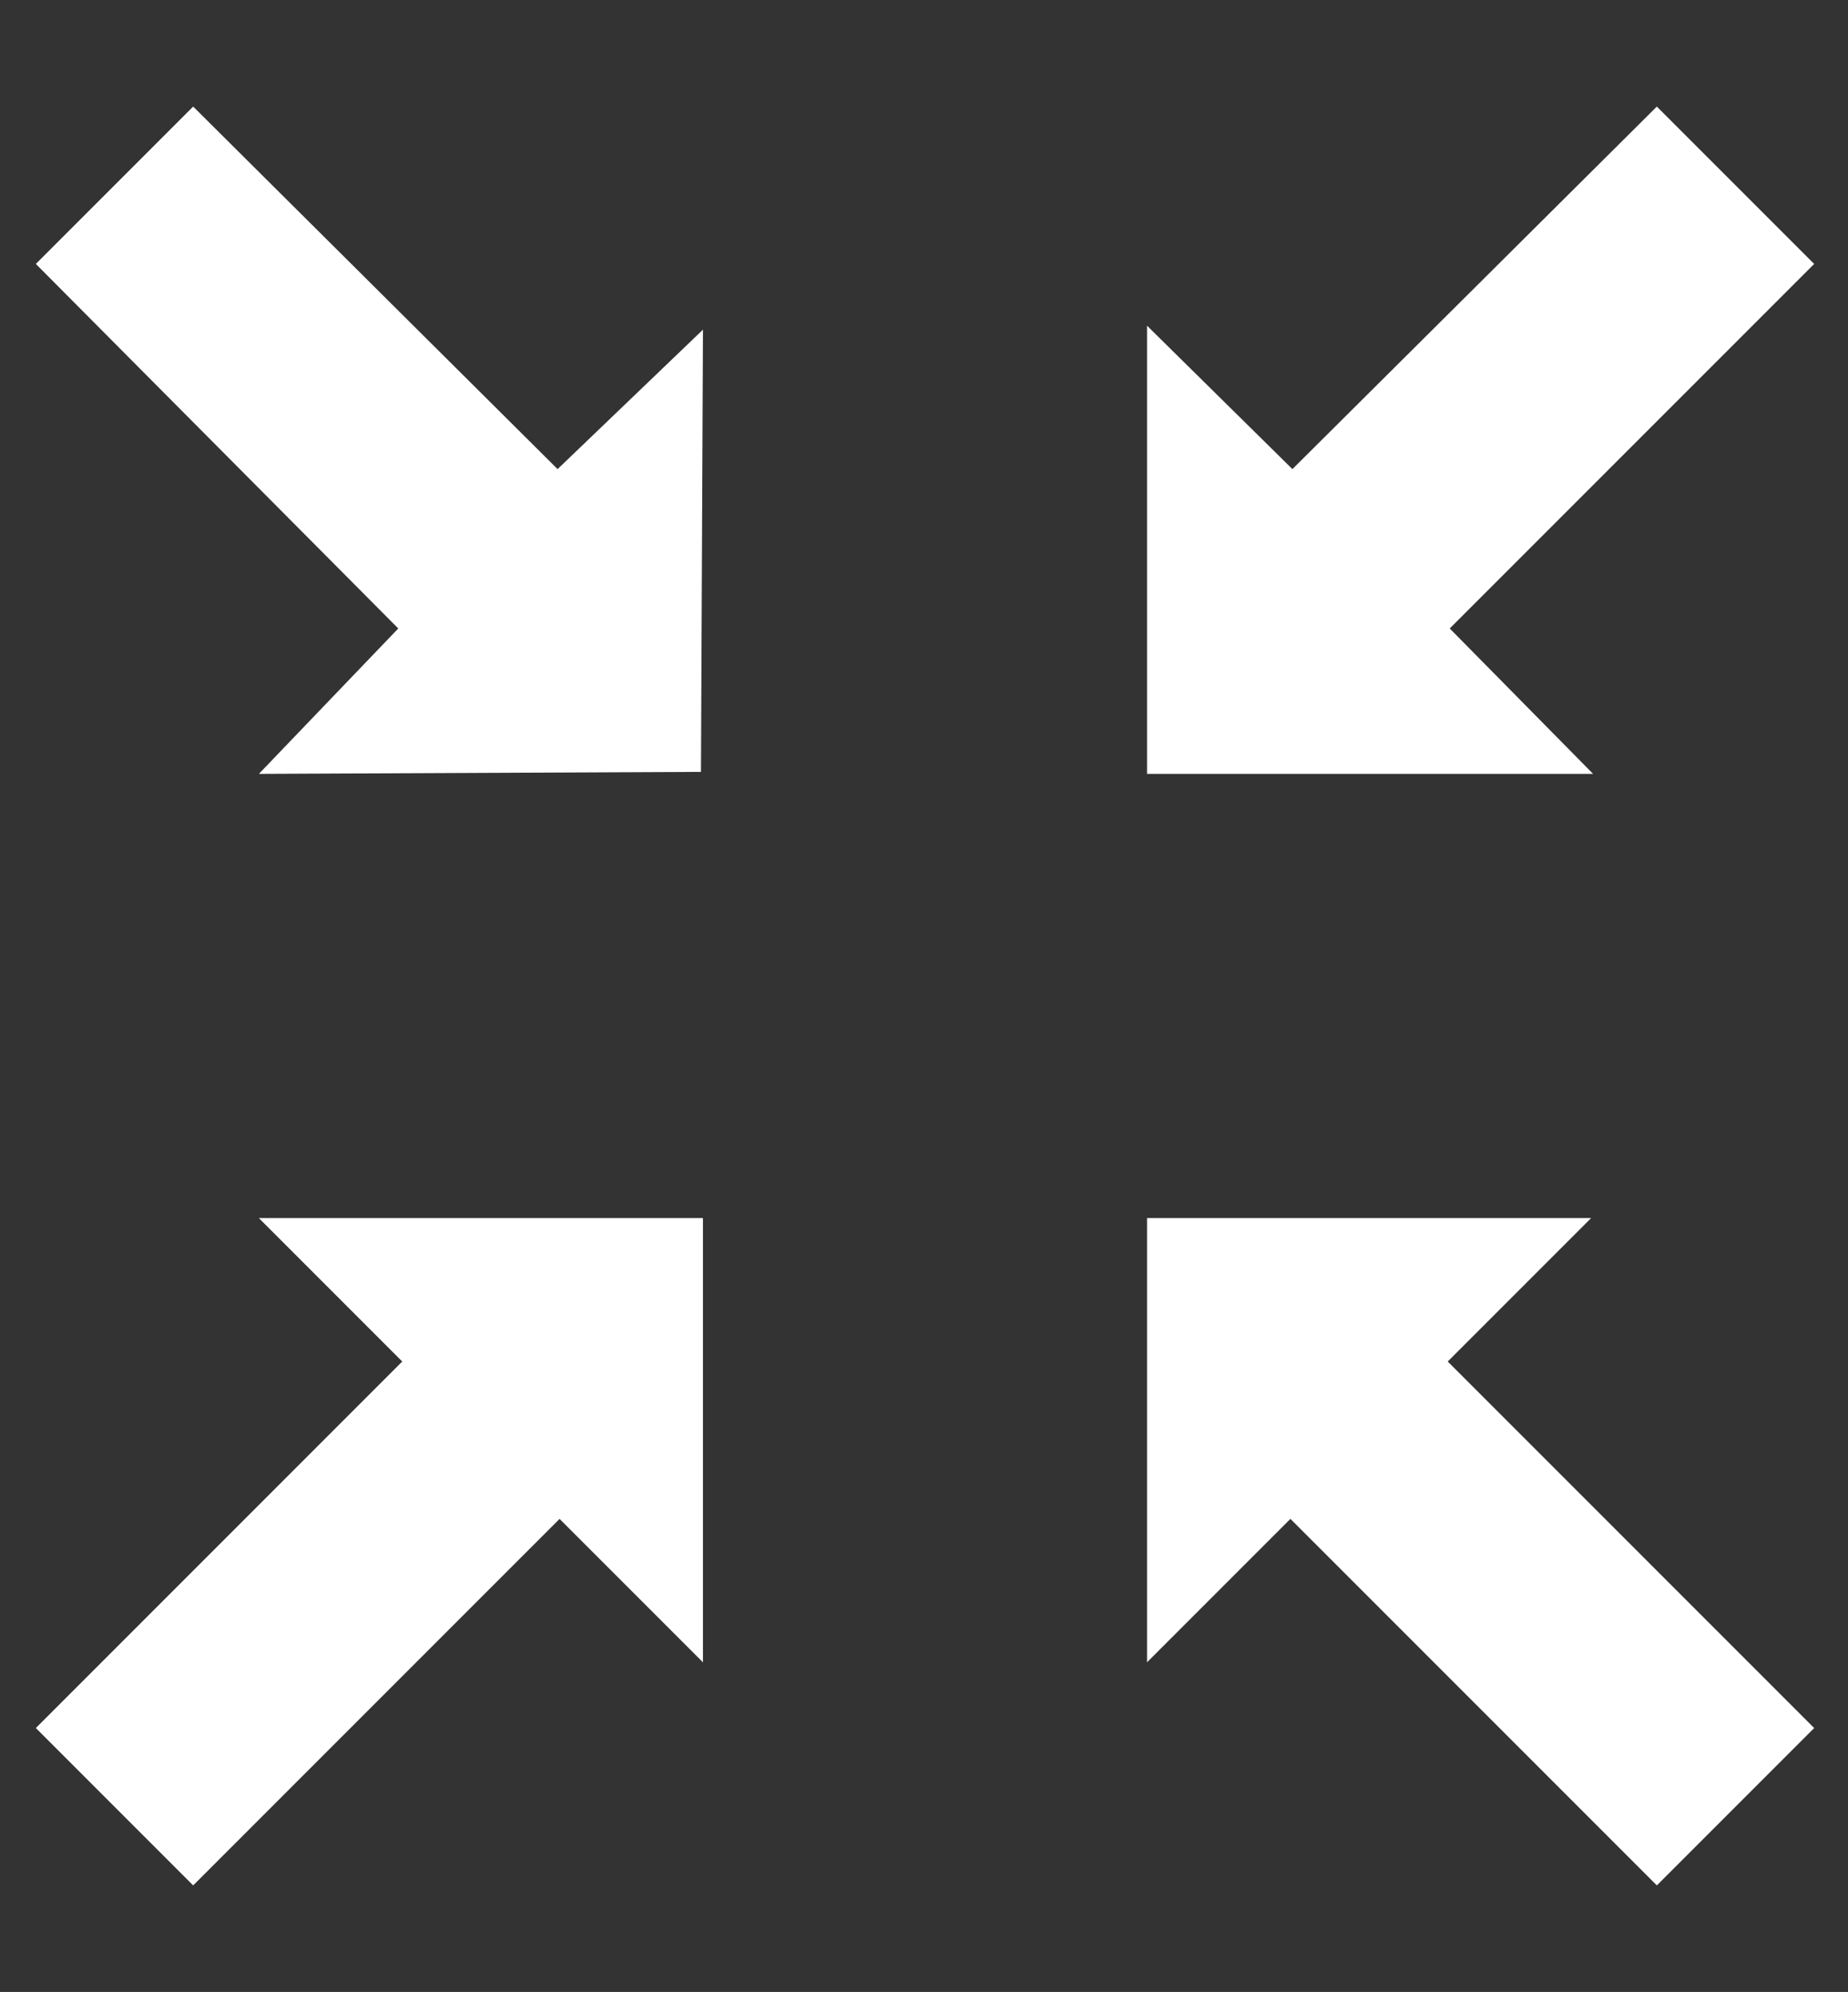 <svg xmlns="http://www.w3.org/2000/svg" width="928" height="1000"><rect width="100%" height="100%" fill="#333333" stroke="none"/><path fill="#FFF" d="M648 762.5l-72 72l0 -223l223 0l-72 72 184 184 -79 79zm-448 -447l-182 -183 79 -79 183 182 73 -70 -1 222 -222 1zm-182 552l184 -184 -72 -72l223 0l0 223l-72 -72 -184 184zm782 -479l-224 0l0 -225l73 72 183 -182 79 79 -183 183z"/></svg>